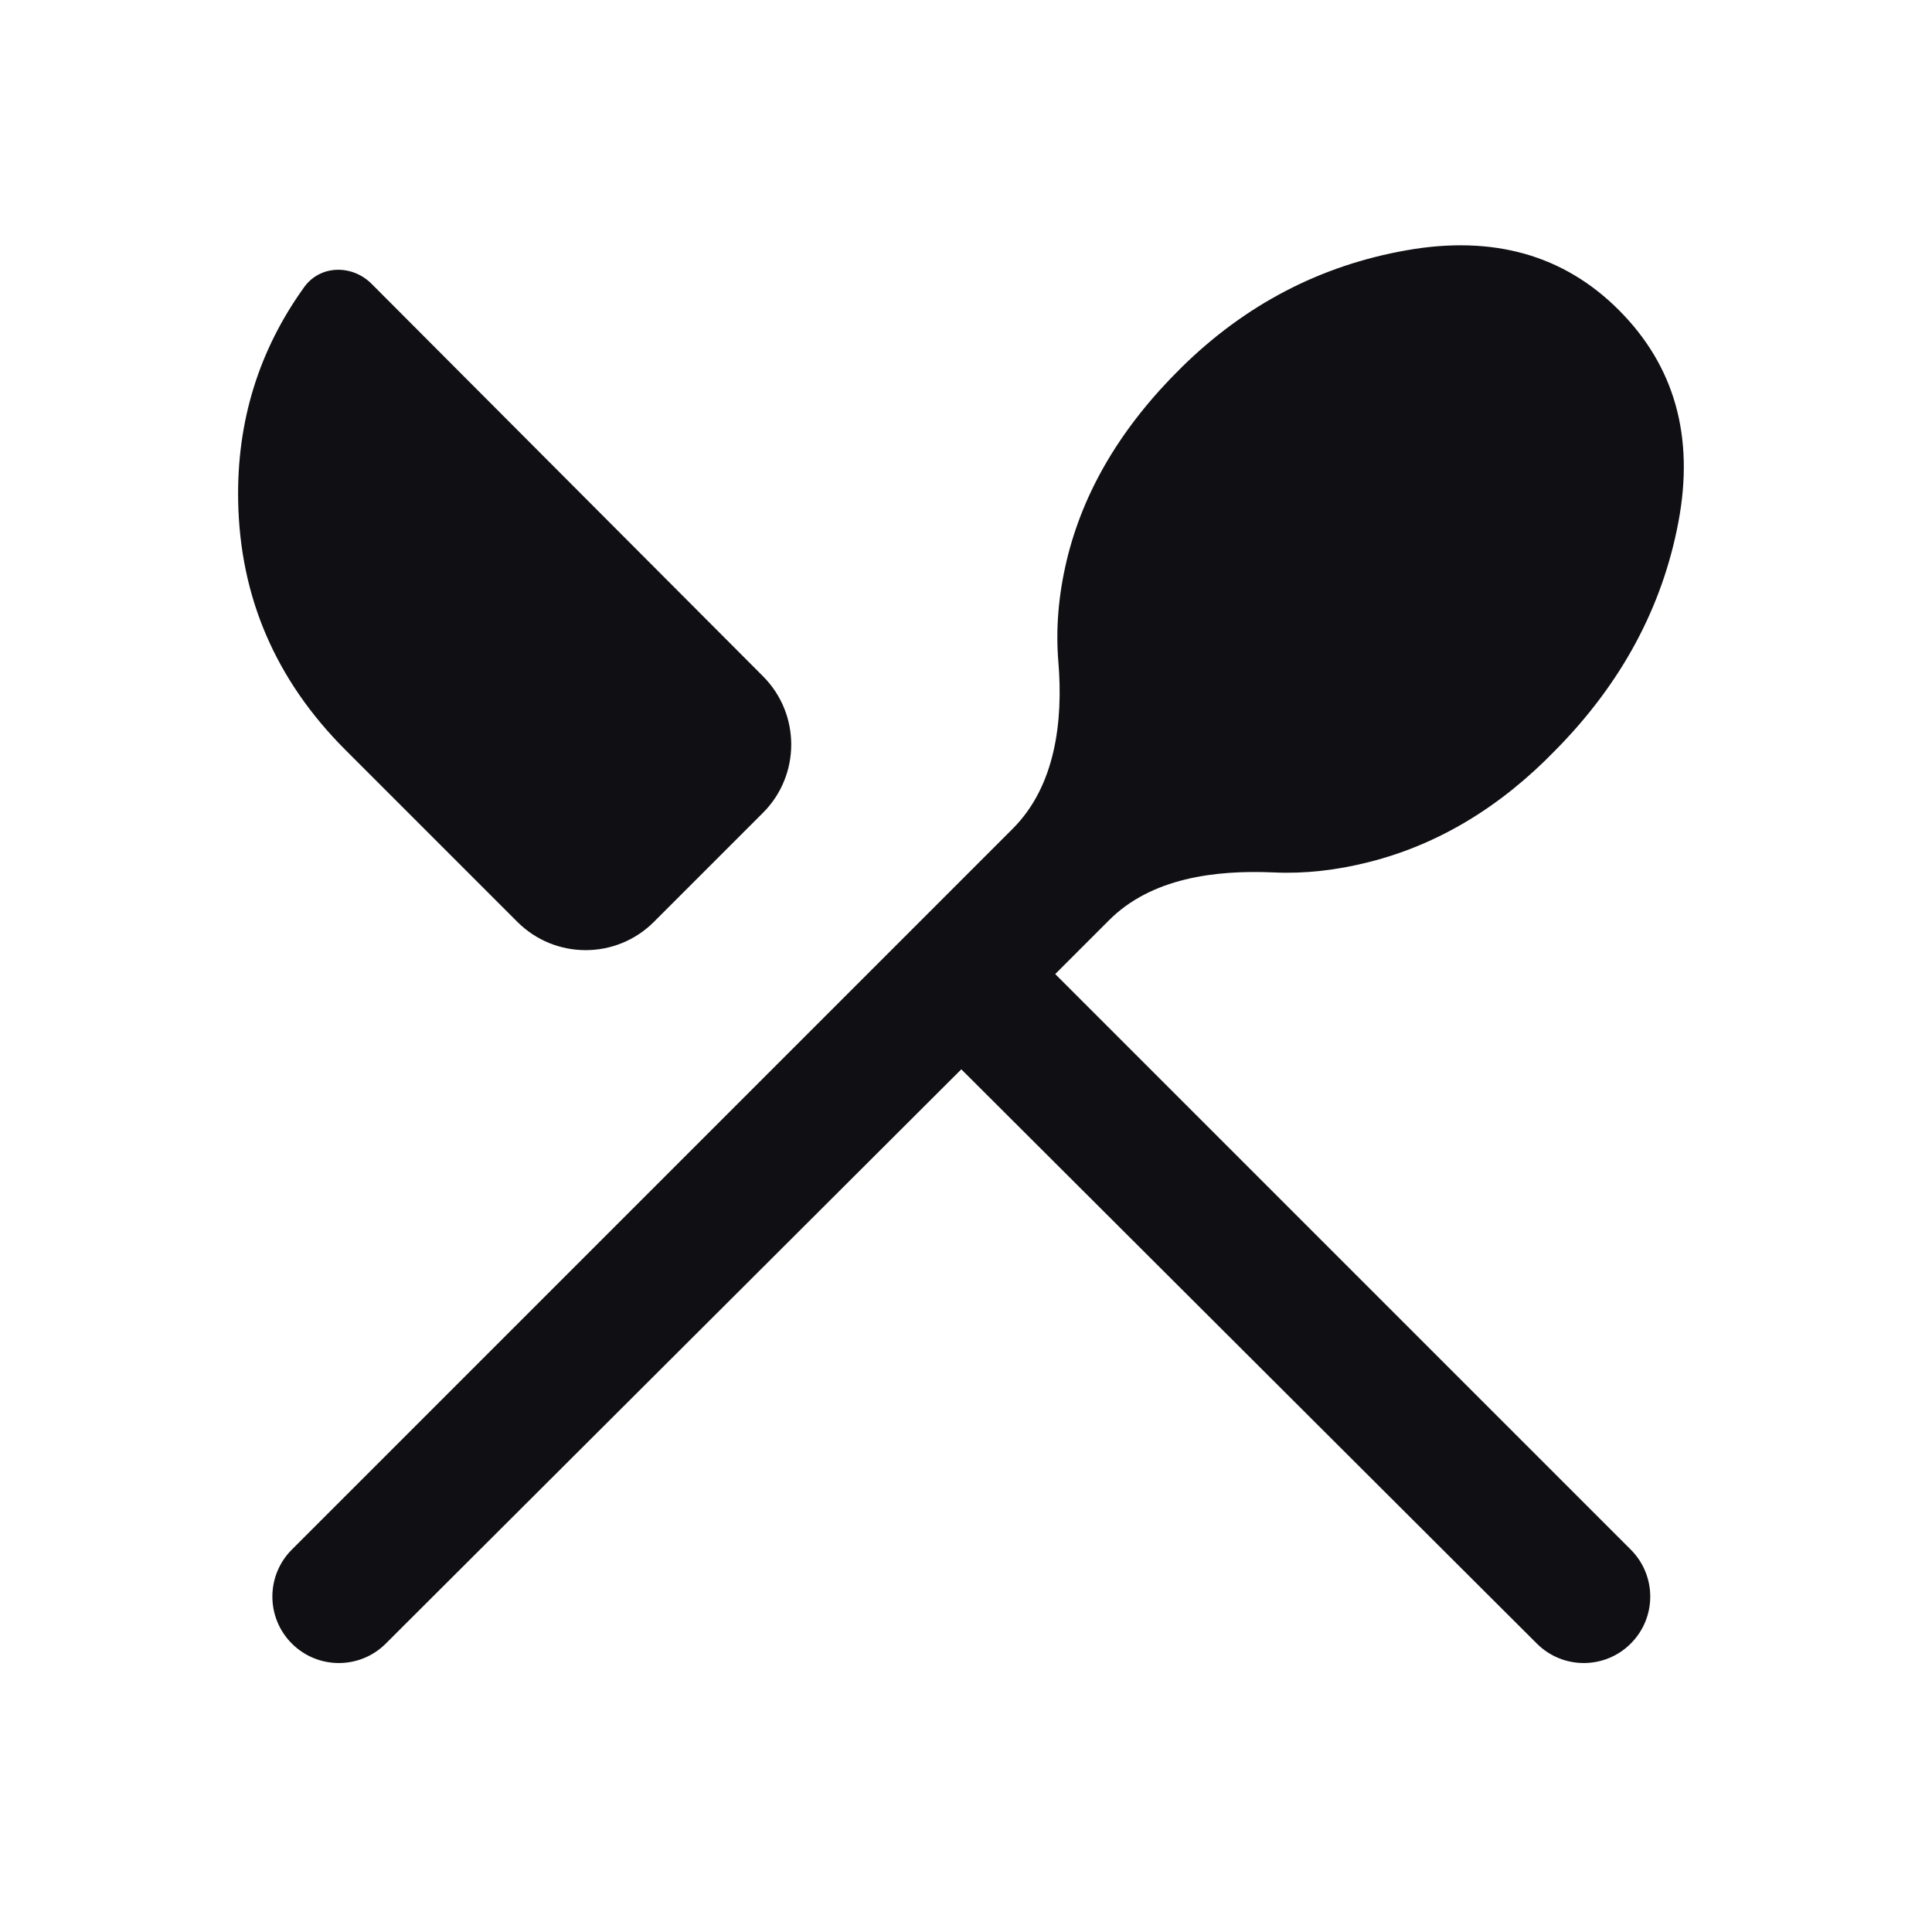 <svg width="40" height="40" viewBox="0 0 40 40" fill="none" xmlns="http://www.w3.org/2000/svg">
<path d="M7.987 34.029C7.449 34.566 6.579 34.565 6.042 34.028V34.028C5.505 33.491 5.505 32.62 6.042 32.083L20.967 17.158C21.848 16.277 22.015 14.943 21.912 13.701C21.856 13.025 21.913 12.329 22.083 11.611C22.426 10.167 23.218 8.833 24.458 7.611C25.782 6.306 27.338 5.495 29.125 5.181C30.912 4.866 32.375 5.278 33.514 6.417C34.671 7.574 35.083 9.037 34.75 10.806C34.417 12.574 33.569 14.148 32.208 15.528C31.06 16.713 29.773 17.486 28.347 17.847C27.665 18.02 27.007 18.092 26.376 18.063C25.148 18.008 23.833 18.181 22.964 19.05L21.847 20.167L33.763 32.083C34.301 32.62 34.301 33.491 33.763 34.028V34.028C33.227 34.565 32.356 34.566 31.819 34.029L19.903 22.139L7.987 34.029ZM13.539 19.086C12.758 19.867 11.492 19.867 10.711 19.086L7.153 15.528C5.708 14.083 4.968 12.366 4.931 10.375C4.9 8.73 5.356 7.253 6.299 5.943C6.631 5.482 7.292 5.474 7.693 5.876L15.798 14.002C16.577 14.784 16.576 16.049 15.796 16.829L13.539 19.086Z" fill="#101014"/>
</svg>
